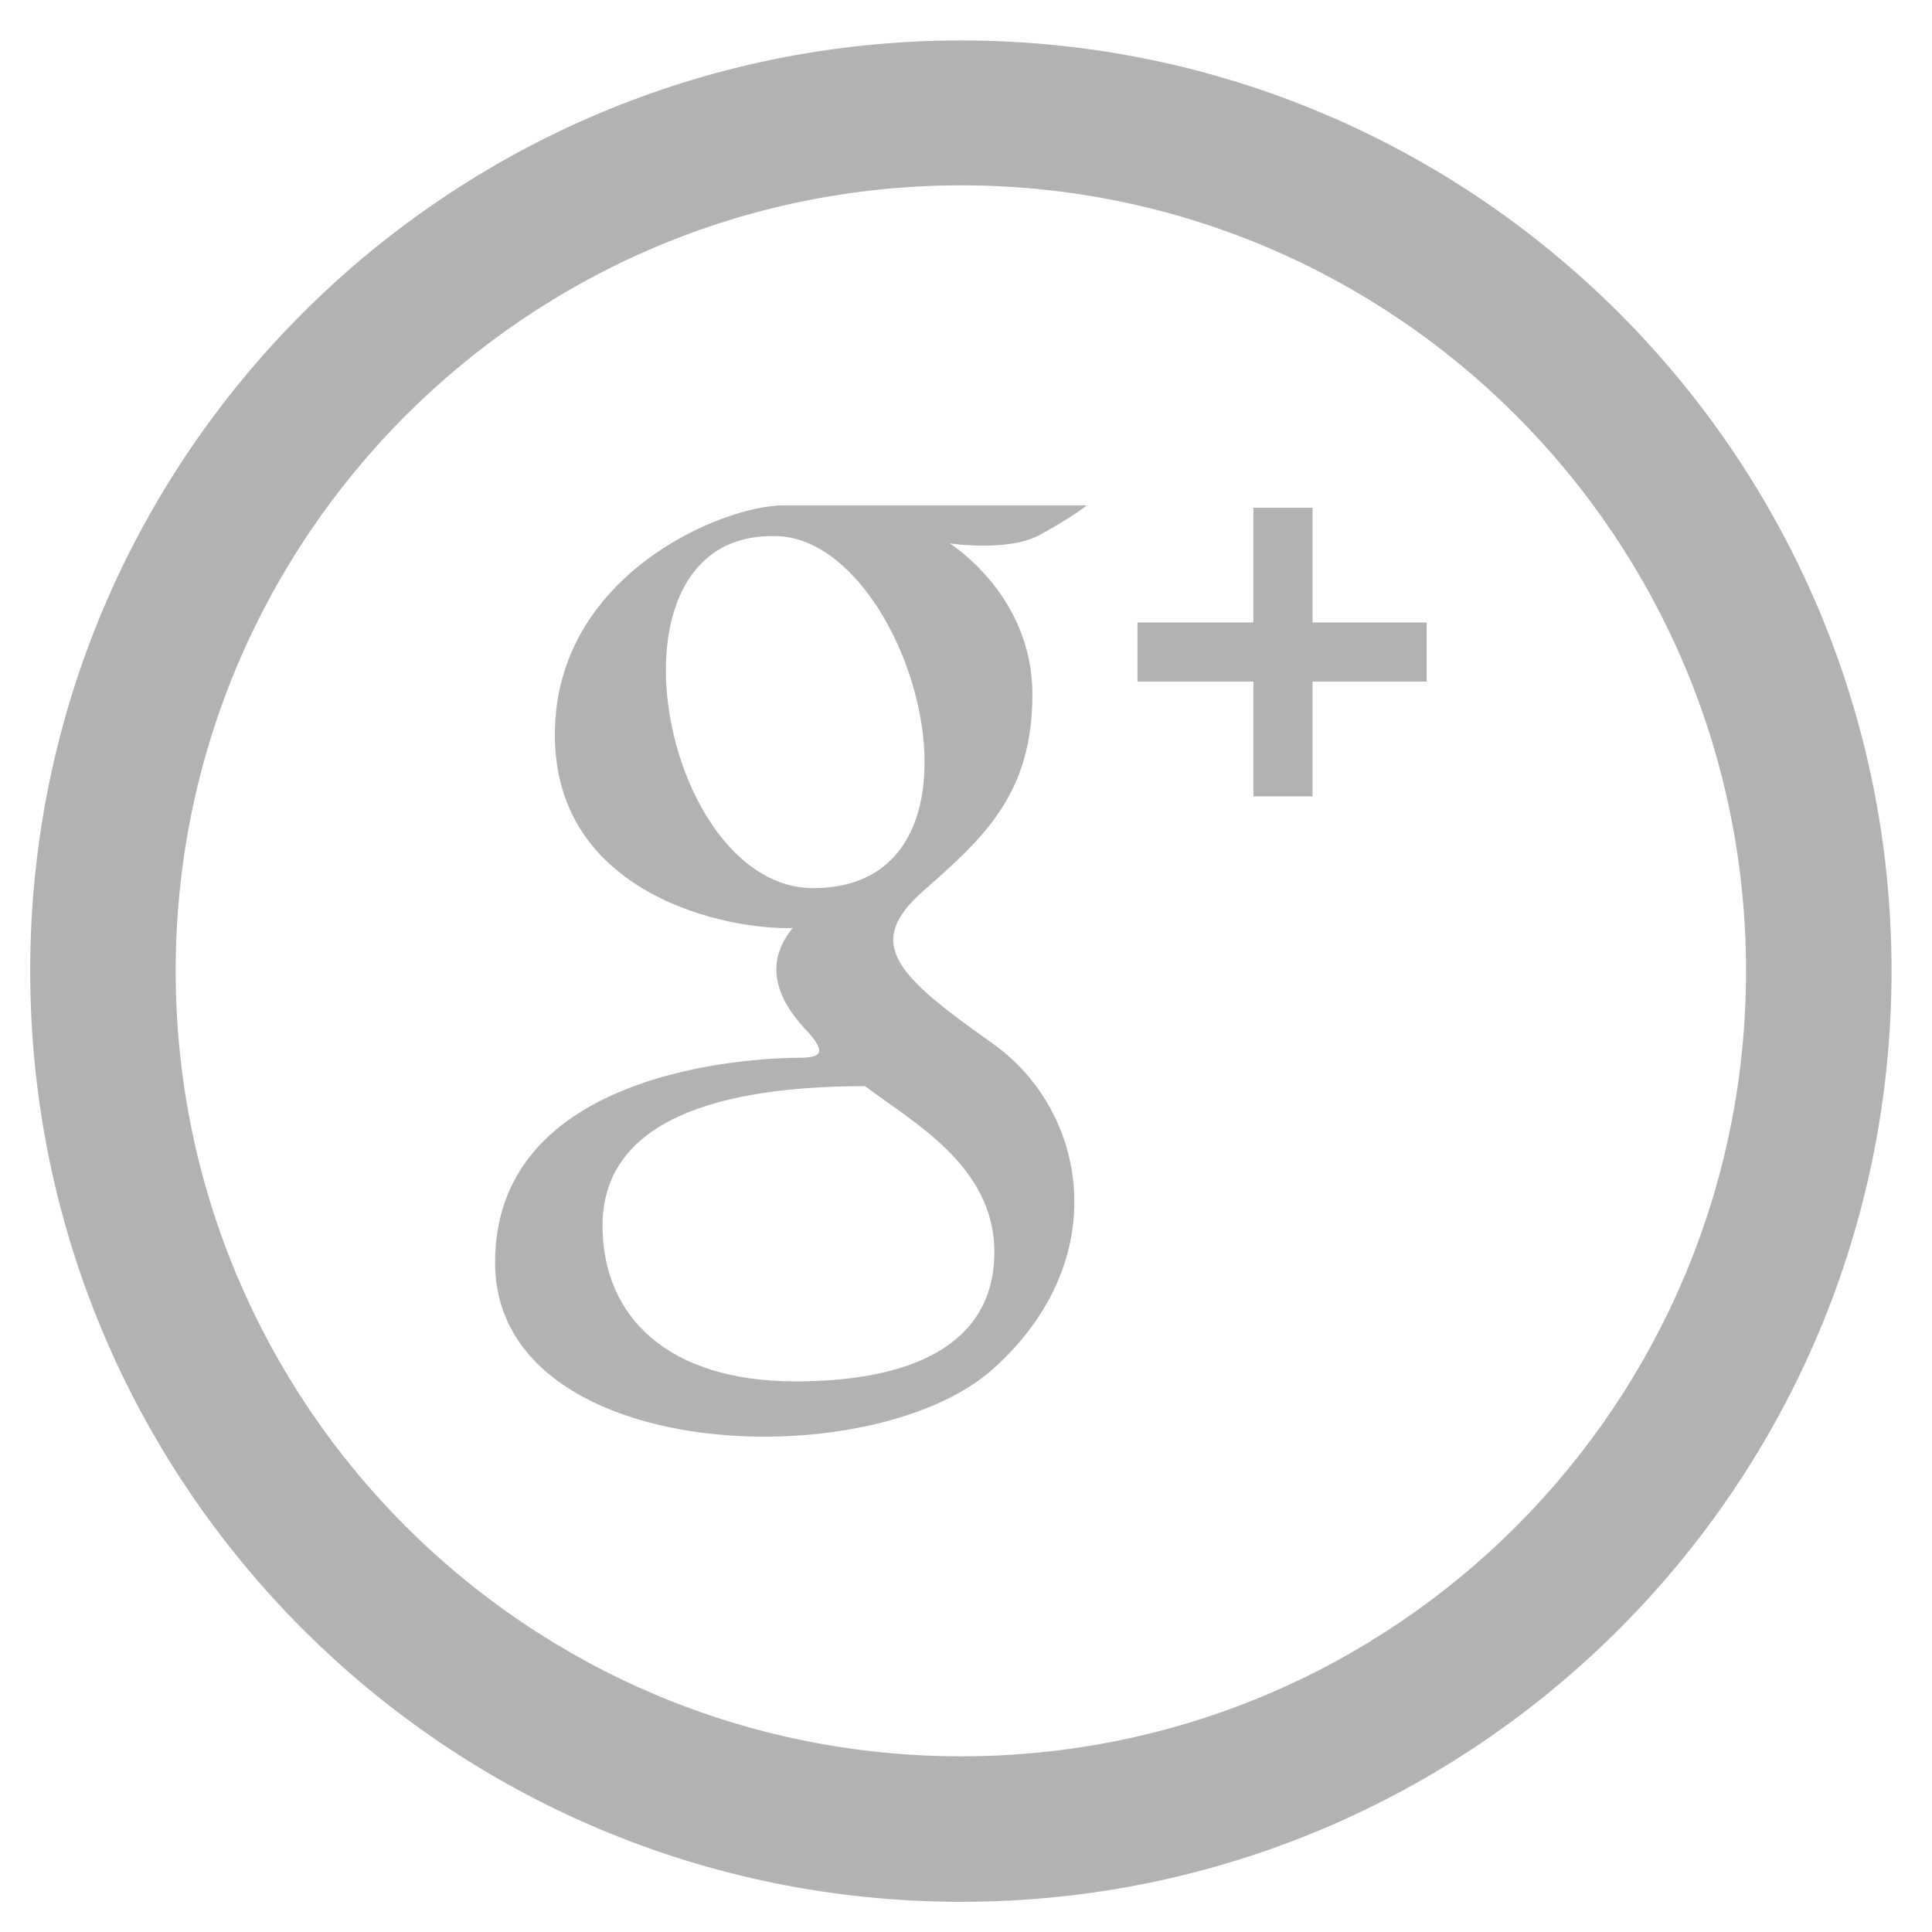 <?xml version="1.0" encoding="utf-8"?>
<!-- Generator: Avocode 2.6.0 - http://avocode.com -->
<svg height="30" width="30" xmlns:xlink="http://www.w3.org/1999/xlink" xmlns="http://www.w3.org/2000/svg" viewBox="0 0 31 32">
    <path fill="#b2b2b2" fill-rule="evenodd" d="M 15.42 31.5 C 6.9 31.5 0 24.6 0 16.08 C 0 7.57 6.9 0.67 15.42 0.67 C 23.93 0.67 30.83 7.57 30.83 16.08 C 30.83 24.6 23.93 31.5 15.42 31.5 Z M 15.42 3.07 C 8.23 3.07 2.41 8.9 2.41 16.08 C 2.41 23.27 8.23 29.09 15.42 29.09 C 22.6 29.09 28.42 23.27 28.42 16.08 C 28.42 8.9 22.6 3.07 15.42 3.07 Z M 21.24 13.19 C 21.24 13.19 20.26 13.19 20.26 13.19 C 20.26 13.19 20.26 11.29 20.26 11.29 C 20.26 11.29 18.34 11.29 18.34 11.29 C 18.34 11.29 18.34 10.31 18.34 10.31 C 18.34 10.31 20.26 10.31 20.26 10.31 C 20.26 10.31 20.26 8.41 20.26 8.41 C 20.26 8.41 21.24 8.41 21.24 8.41 C 21.24 8.41 21.24 10.31 21.24 10.31 C 21.24 10.31 23.13 10.31 23.13 10.31 C 23.13 10.31 23.13 11.29 23.13 11.29 C 23.13 11.29 21.24 11.29 21.24 11.29 C 21.24 11.29 21.24 13.19 21.24 13.19 Z M 15.23 9 C 15.23 9 16.6 9.85 16.6 11.5 C 16.6 13.15 15.8 13.87 14.79 14.76 C 13.79 15.64 14.37 16.17 15.95 17.29 C 17.52 18.41 17.96 20.89 15.93 22.69 C 13.89 24.48 7.7 24.24 7.7 20.91 C 7.7 17.57 12.36 17.52 12.74 17.52 C 13.12 17.52 13.18 17.42 12.87 17.08 C 12.55 16.74 12.04 16.09 12.63 15.37 C 11.58 15.41 8.69 14.84 8.69 12.17 C 8.69 9.51 11.48 8.37 12.48 8.37 C 12.48 8.37 17.5 8.37 17.5 8.37 C 17.5 8.37 17.27 8.56 16.74 8.85 C 16.22 9.15 15.23 9 15.23 9 Z M 9.48 20.3 C 9.48 21.84 10.6 22.88 12.67 22.88 C 14.75 22.88 15.97 22.18 15.97 20.74 C 15.97 19.3 14.6 18.58 13.83 17.99 C 11 17.99 9.48 18.75 9.48 20.3 Z M 12.28 8.88 C 9.34 8.88 10.47 14.71 12.97 14.71 C 16.28 14.71 14.56 8.79 12.28 8.88 Z" />
</svg>
